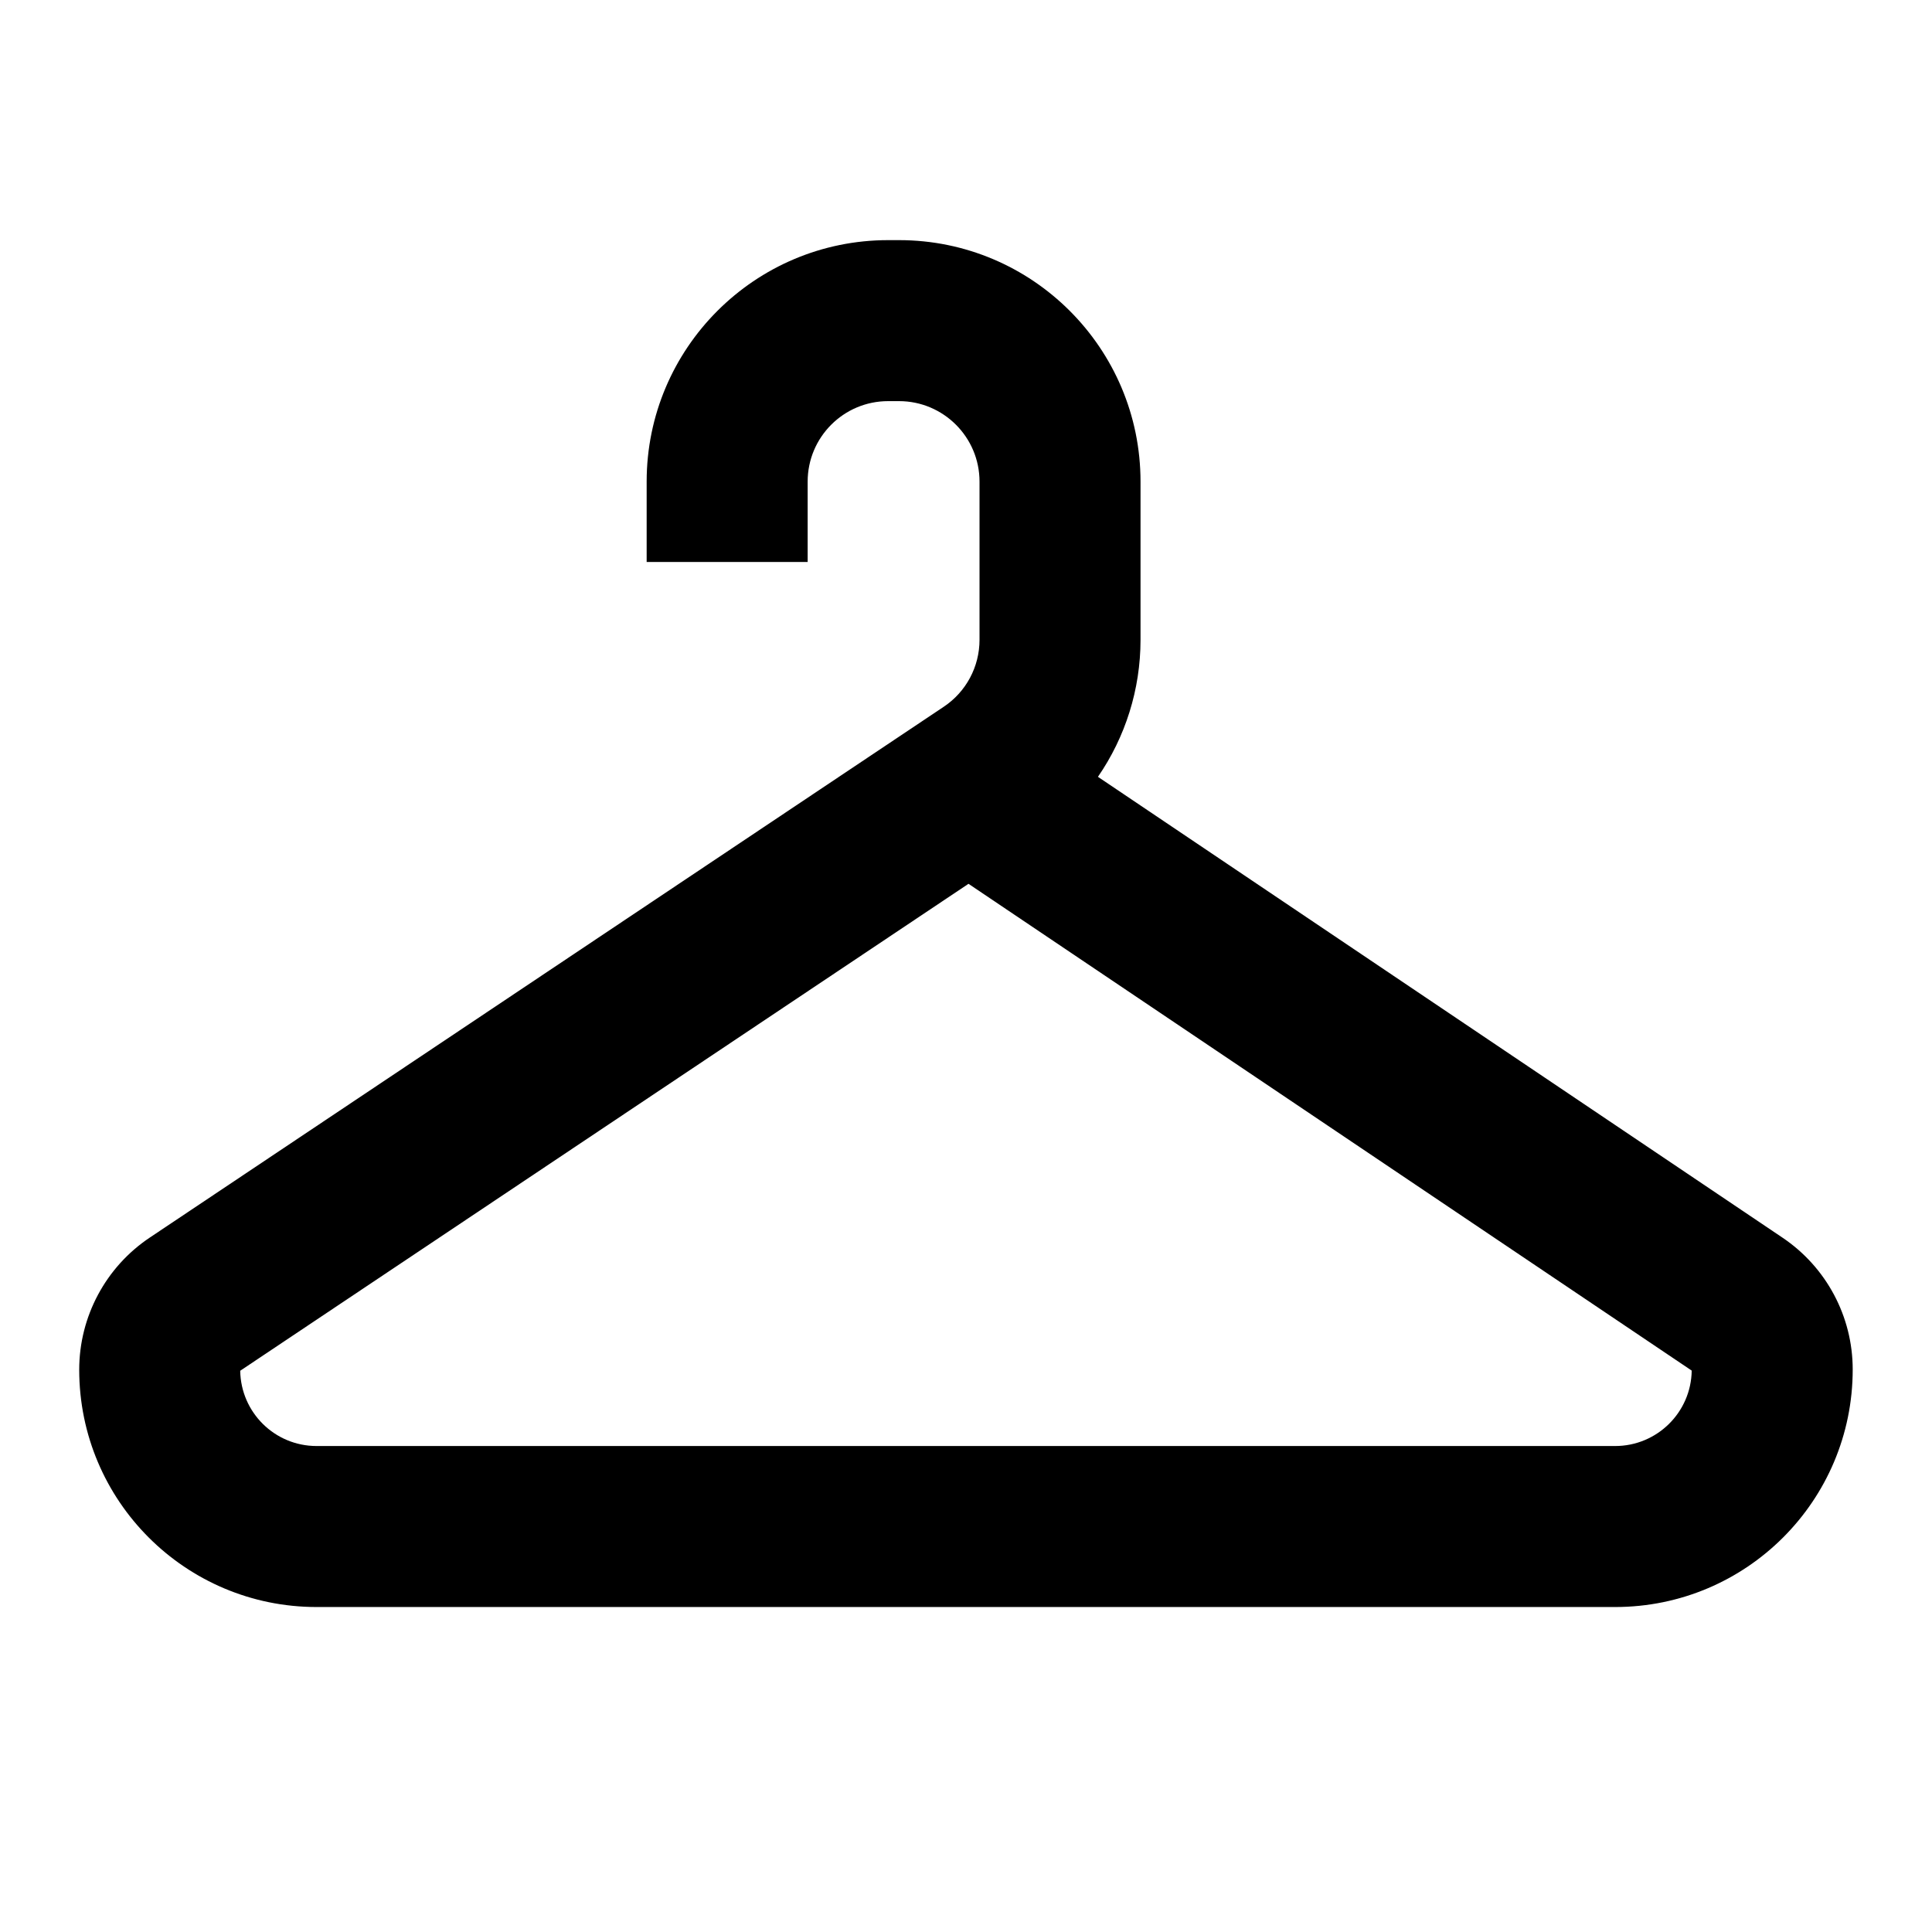 <svg xmlns="http://www.w3.org/2000/svg" width="24" height="24" viewBox="0 0 24 24" fill="none"><rect width="24" height="24" fill="none"/>
<path fill-rule="evenodd" clip-rule="evenodd" d="M11.033 2.983C9.376 2.983 8.033 4.327 8.033 5.983V6.981H10.033V5.983C10.033 5.431 10.48 4.983 11.033 4.983H11.168C11.72 4.983 12.168 5.431 12.168 5.983V7.948C12.168 8.283 12.001 8.595 11.723 8.78L1.863 15.372C1.314 15.738 0.984 16.355 0.984 17.015C0.984 18.643 2.304 19.963 3.933 19.963H20.064C21.694 19.963 23.015 18.642 23.015 17.012C23.015 16.355 22.688 15.741 22.142 15.374L13.639 9.65C13.979 9.157 14.168 8.565 14.168 7.948V5.983C14.168 4.327 12.825 2.983 11.168 2.983H11.033ZM12.031 10.979L2.984 17.028C2.992 17.546 3.413 17.963 3.933 17.963H20.064C20.585 17.963 21.008 17.544 21.015 17.026L12.031 10.979Z" fill="#000000"/>
</svg>
